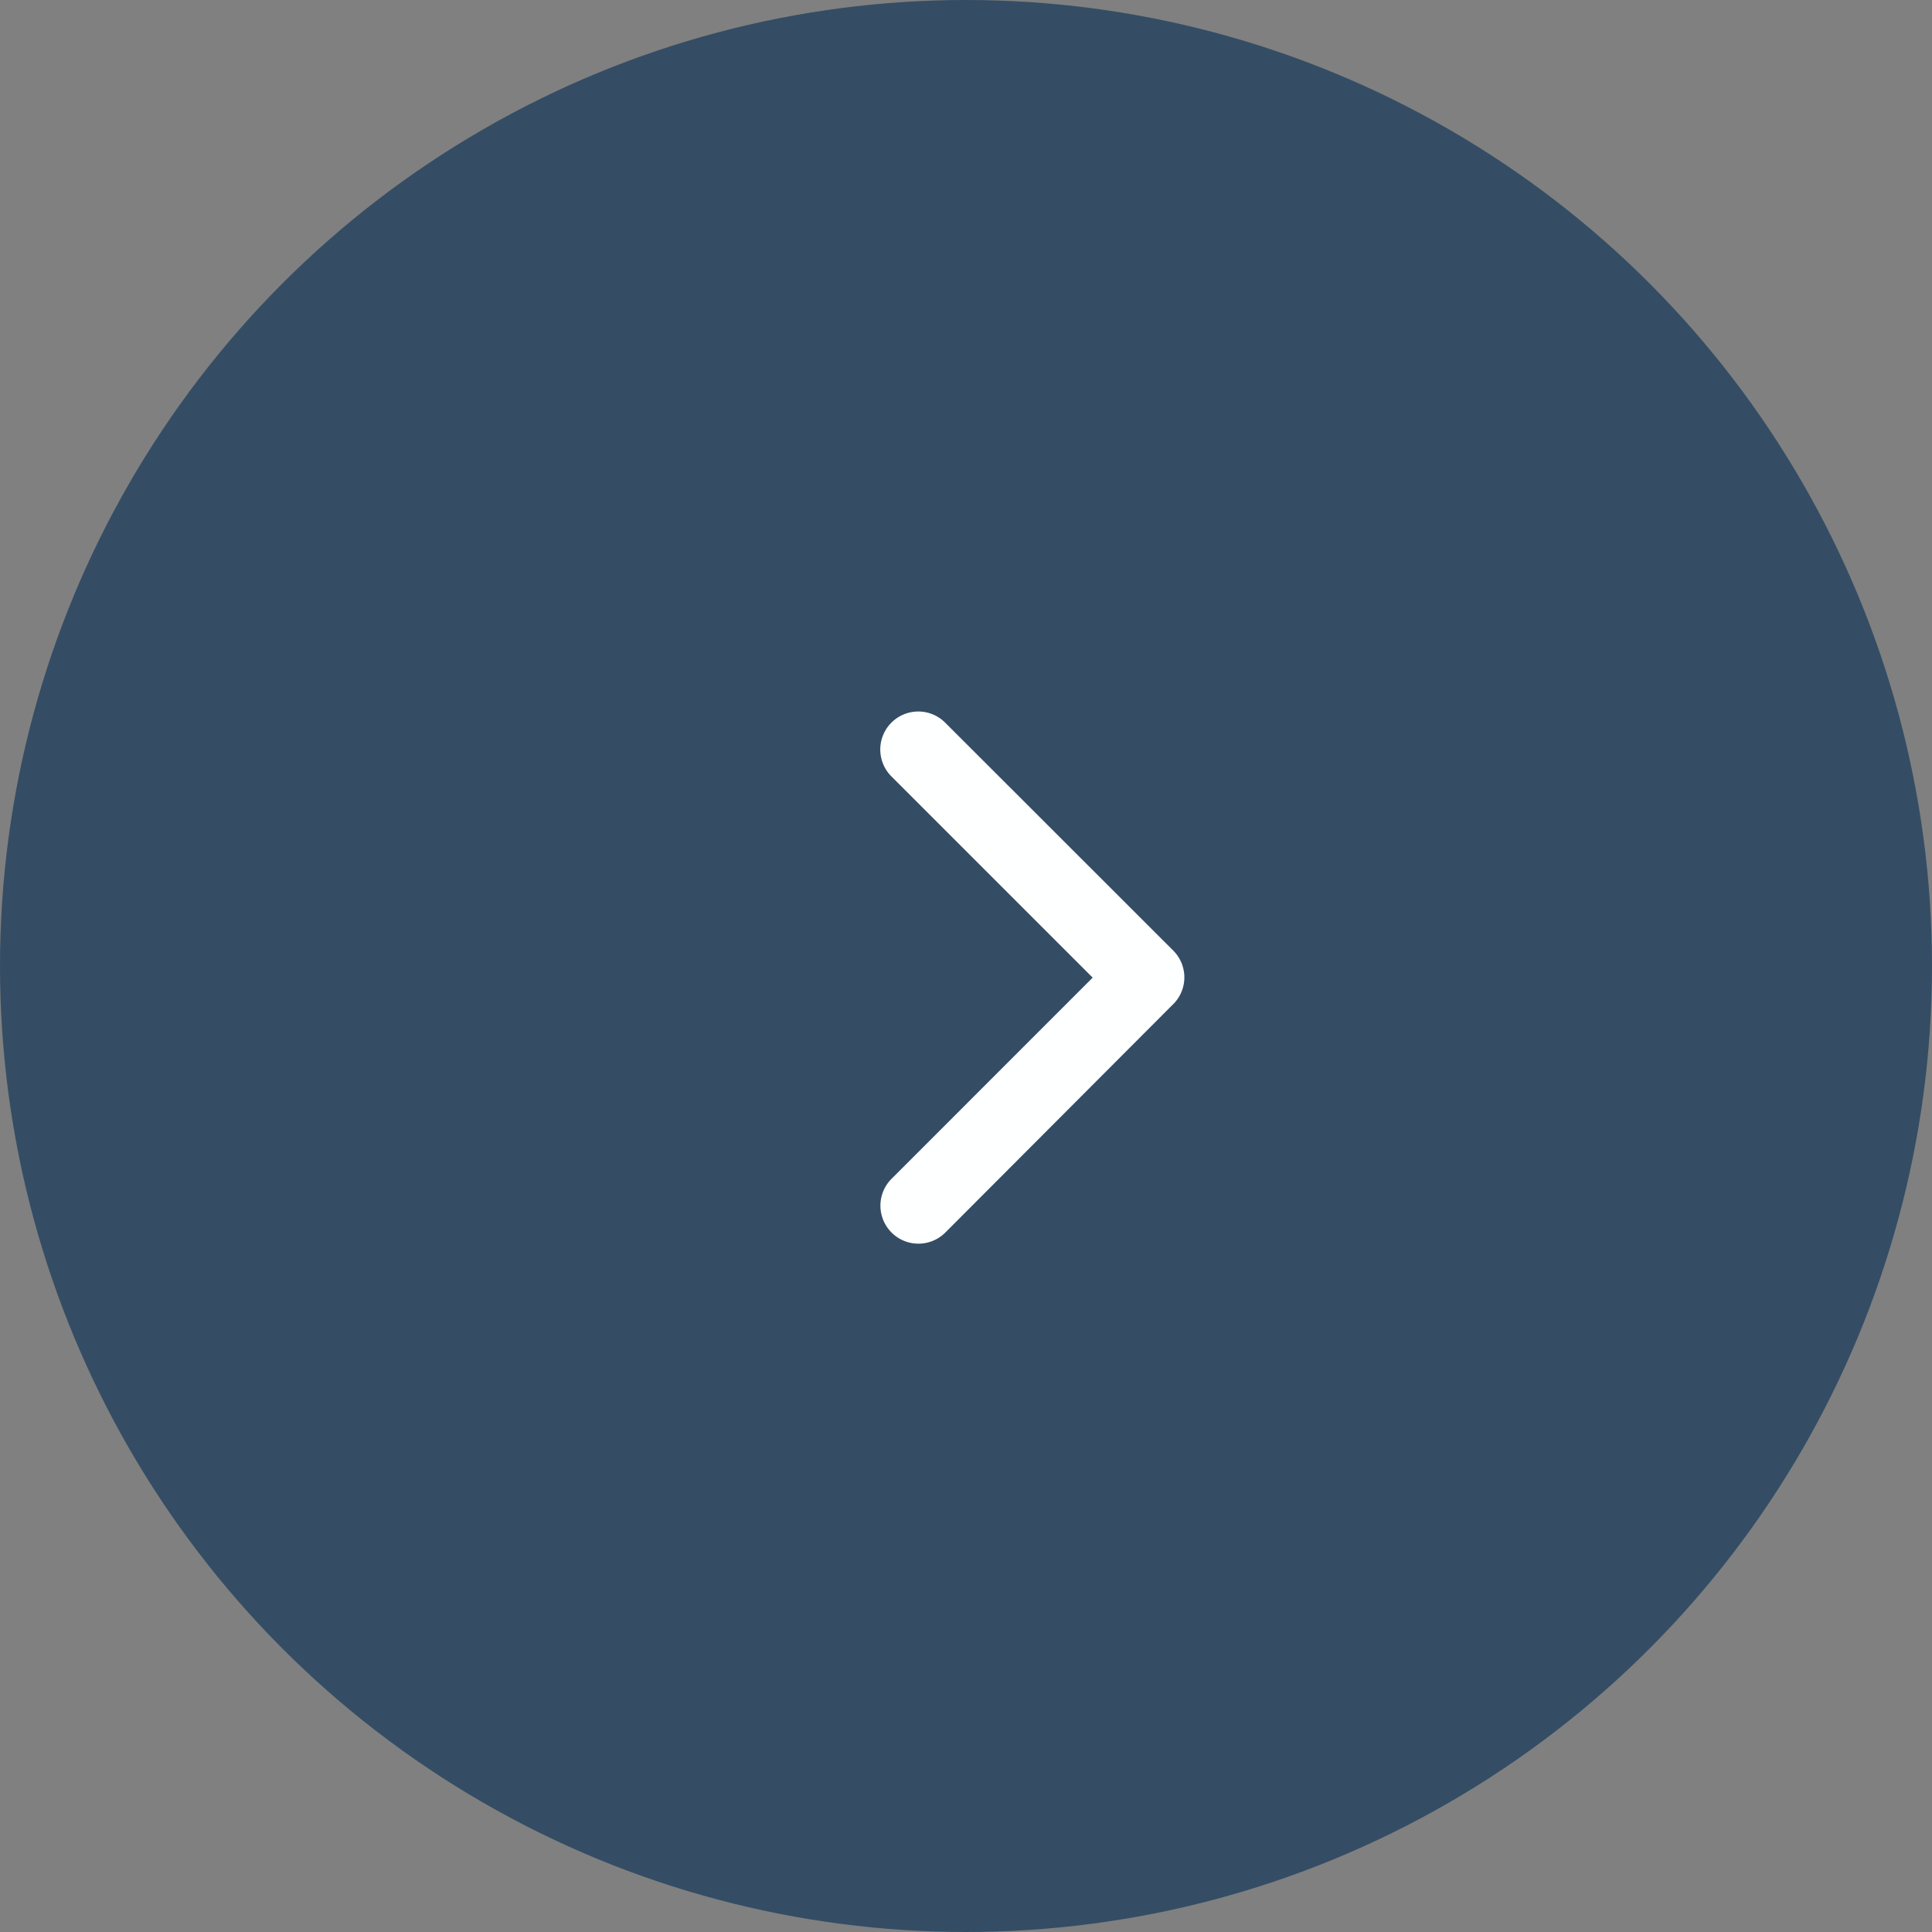 <svg xmlns="http://www.w3.org/2000/svg" width="51" height="51" viewBox="0 0 51 51"><rect x="0" y="0" width="51" height="51" fill="#808080" stroke="none"/><circle cx="25.5" cy="25.5" r="25.5" fill="#344d65"/><path d="M16.859,13.213,11.545,7.9a1,1,0,0,1,1.421-1.417l6.02,6.016a1,1,0,0,1,.029,1.384l-6.045,6.058a1,1,0,1,1-1.421-1.417Z" transform="translate(11.985 12.594)" fill="#feffff"/></svg>